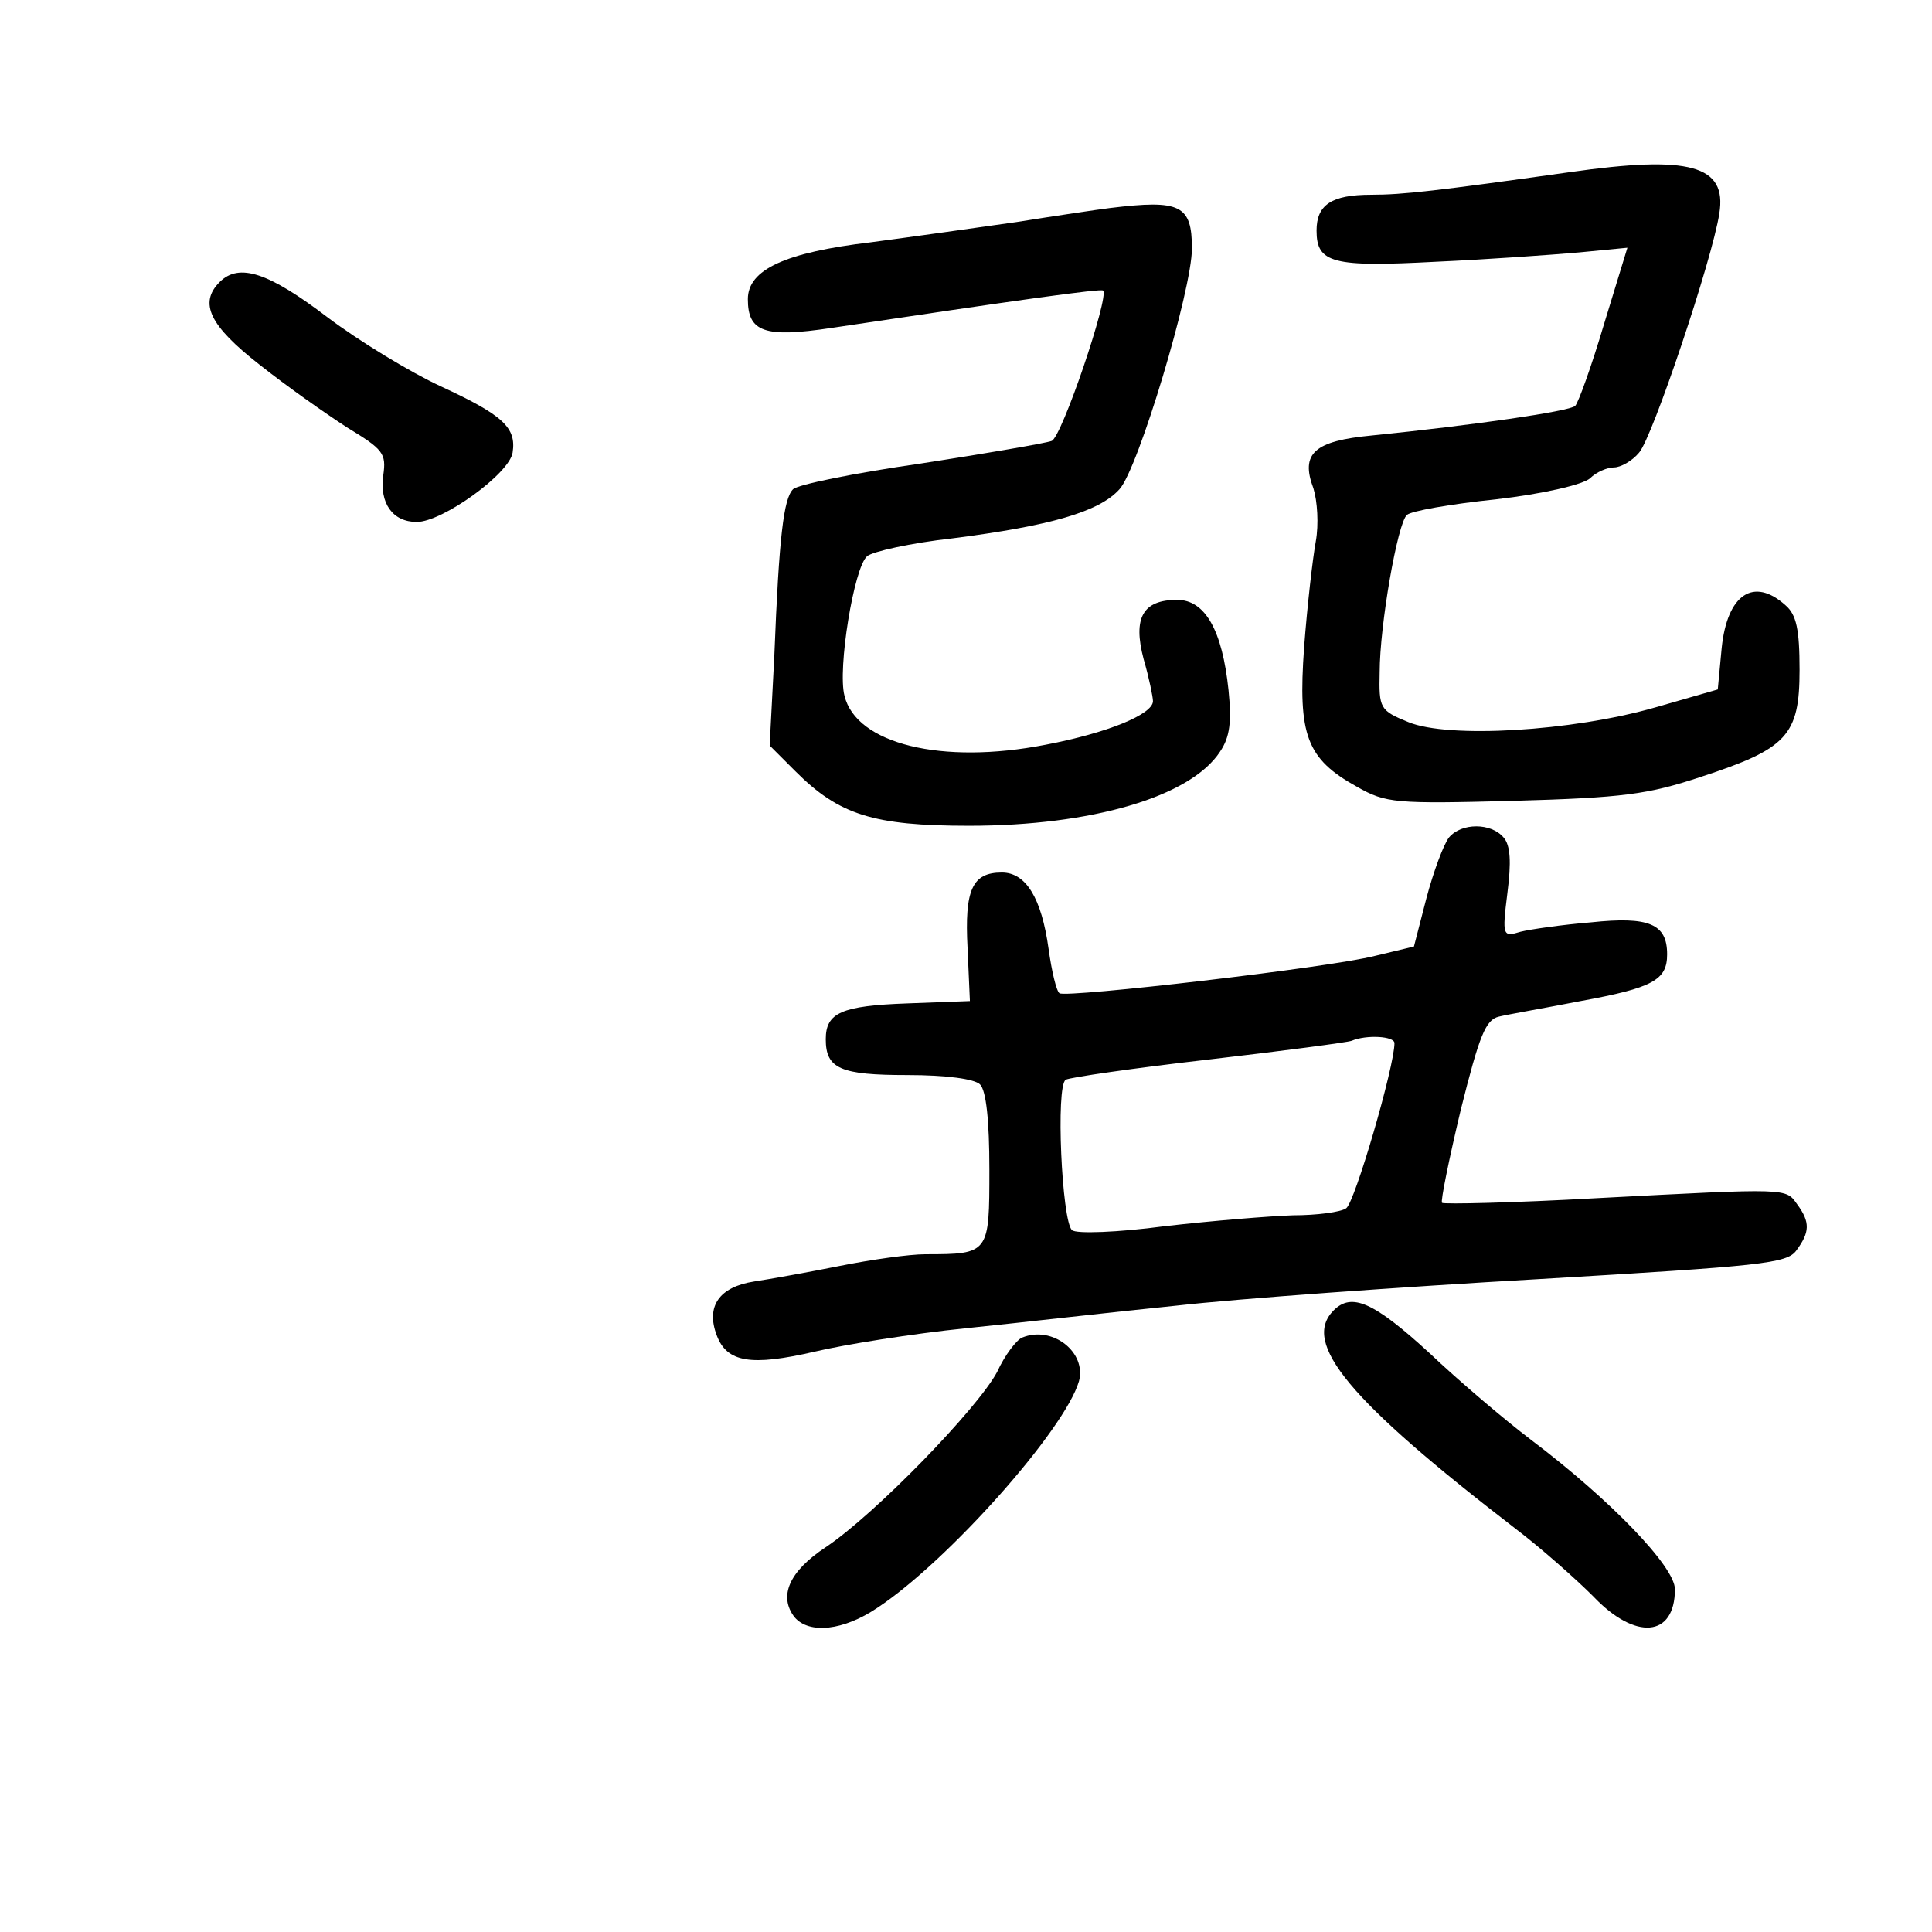 <?xml version="1.0" standalone="no"?>
<!DOCTYPE svg PUBLIC "-//W3C//DTD SVG 20010904//EN"
 "http://www.w3.org/TR/2001/REC-SVG-20010904/DTD/svg10.dtd">
<svg version="1.0" xmlns="http://www.w3.org/2000/svg"
 width="248pt" height="248pt" viewBox="0 0 248 248"
 preserveAspectRatio="xMidYMid meet">
<g transform="translate(0,248) scale(0.1,-0.1)"
fill="#000000" stroke="none">
<path d="M2015 2259 c-171 -24 -214 -29 -255 -29 -51 0 -70 -13 -70 -46 0 -42
21 -47 153 -40 67 3 150 9 184 12 l62 6 -30 -98 c-16 -54 -33 -101 -37 -105
-7 -7 -132 -25 -261 -38 -74 -7 -92 -23 -75 -68 5 -16 7 -46 3 -68 -4 -22 -11
-83 -15 -136 -8 -113 3 -143 68 -179 37 -21 49 -22 201 -18 140 4 172 8 241
31 110 36 126 53 126 137 0 52 -4 71 -18 83 -41 37 -75 14 -82 -55 l-5 -53
-80 -23 c-108 -31 -266 -40 -317 -19 -37 15 -38 18 -37 64 0 60 23 192 35 202
5 5 56 14 114 20 61 7 112 19 121 27 8 8 22 14 31 14 8 0 23 8 32 19 17 19 94
248 103 307 10 62 -38 75 -192 53z"/>
<path d="M1425 2213 c-16 -2 -70 -10 -120 -18 -49 -7 -134 -19 -187 -26 -110
-13 -158 -35 -158 -73 0 -42 21 -50 107 -37 234 35 347 51 349 48 8 -8 -53
-188 -66 -193 -8 -3 -84 -16 -168 -29 -84 -12 -158 -27 -164 -33 -12 -12 -18
-60 -24 -213 l-6 -116 33 -33 c56 -56 100 -70 223 -70 157 0 284 37 322 95 13
19 15 39 11 79 -8 77 -30 116 -66 116 -44 0 -57 -23 -43 -76 7 -24 12 -49 12
-54 0 -17 -59 -41 -138 -56 -133 -26 -243 1 -258 63 -9 34 12 164 29 179 7 6
56 17 110 23 125 16 188 34 214 63 24 26 93 256 93 309 0 56 -15 63 -105 52z"/>
<path d="M282 2118 c-27 -27 -13 -56 51 -106 34 -27 85 -63 113 -81 46 -28 50
-33 46 -61 -5 -36 12 -60 43 -60 33 0 119 62 123 89 5 32 -12 48 -92 85 -39
18 -105 58 -146 89 -75 57 -113 70 -138 45z"/>
<path d="M1860 1405 c-7 -9 -20 -44 -29 -78 l-16 -62 -50 -12 c-58 -15 -395
-54 -405 -48 -4 3 -10 28 -14 57 -9 65 -29 98 -60 98 -38 0 -48 -22 -44 -97
l3 -68 -80 -3 c-85 -3 -105 -12 -105 -46 0 -38 19 -46 105 -46 50 0 86 -5 93
-12 8 -8 12 -47 12 -109 0 -108 0 -109 -82 -109 -21 0 -70 -7 -110 -15 -40 -8
-90 -17 -110 -20 -45 -7 -62 -32 -48 -69 13 -35 44 -40 126 -21 38 9 125 23
194 30 69 7 190 21 270 29 80 9 288 24 464 34 288 17 320 20 332 37 17 23 18
36 1 59 -15 21 -9 21 -257 8 -107 -6 -197 -8 -199 -6 -2 2 9 56 24 119 24 96
32 116 49 120 12 3 59 11 105 20 93 17 111 27 111 60 0 39 -23 49 -98 41 -37
-3 -78 -9 -90 -12 -23 -7 -24 -6 -17 50 5 39 4 61 -5 71 -16 19 -54 19 -70 0z
m-70 -264 c0 -30 -51 -205 -62 -212 -7 -5 -38 -9 -68 -9 -30 -1 -104 -7 -165
-14 -60 -8 -114 -10 -119 -5 -13 12 -21 185 -8 193 5 3 88 15 184 26 95 11
178 22 183 24 19 8 55 6 55 -3z"/>
<path d="M1712 798 c-42 -42 20 -116 233 -280 33 -25 78 -65 100 -87 54 -57
105 -53 105 9 0 29 -83 115 -185 192 -33 25 -92 75 -131 112 -71 65 -99 77
-122 54z"/>
<path d="M1312 763 c-7 -3 -22 -22 -32 -44 -25 -47 -157 -183 -220 -225 -47
-31 -61 -63 -40 -90 19 -22 63 -17 106 12 91 60 241 229 259 291 10 37 -34 72
-73 56z"/>
</g>
</svg>
